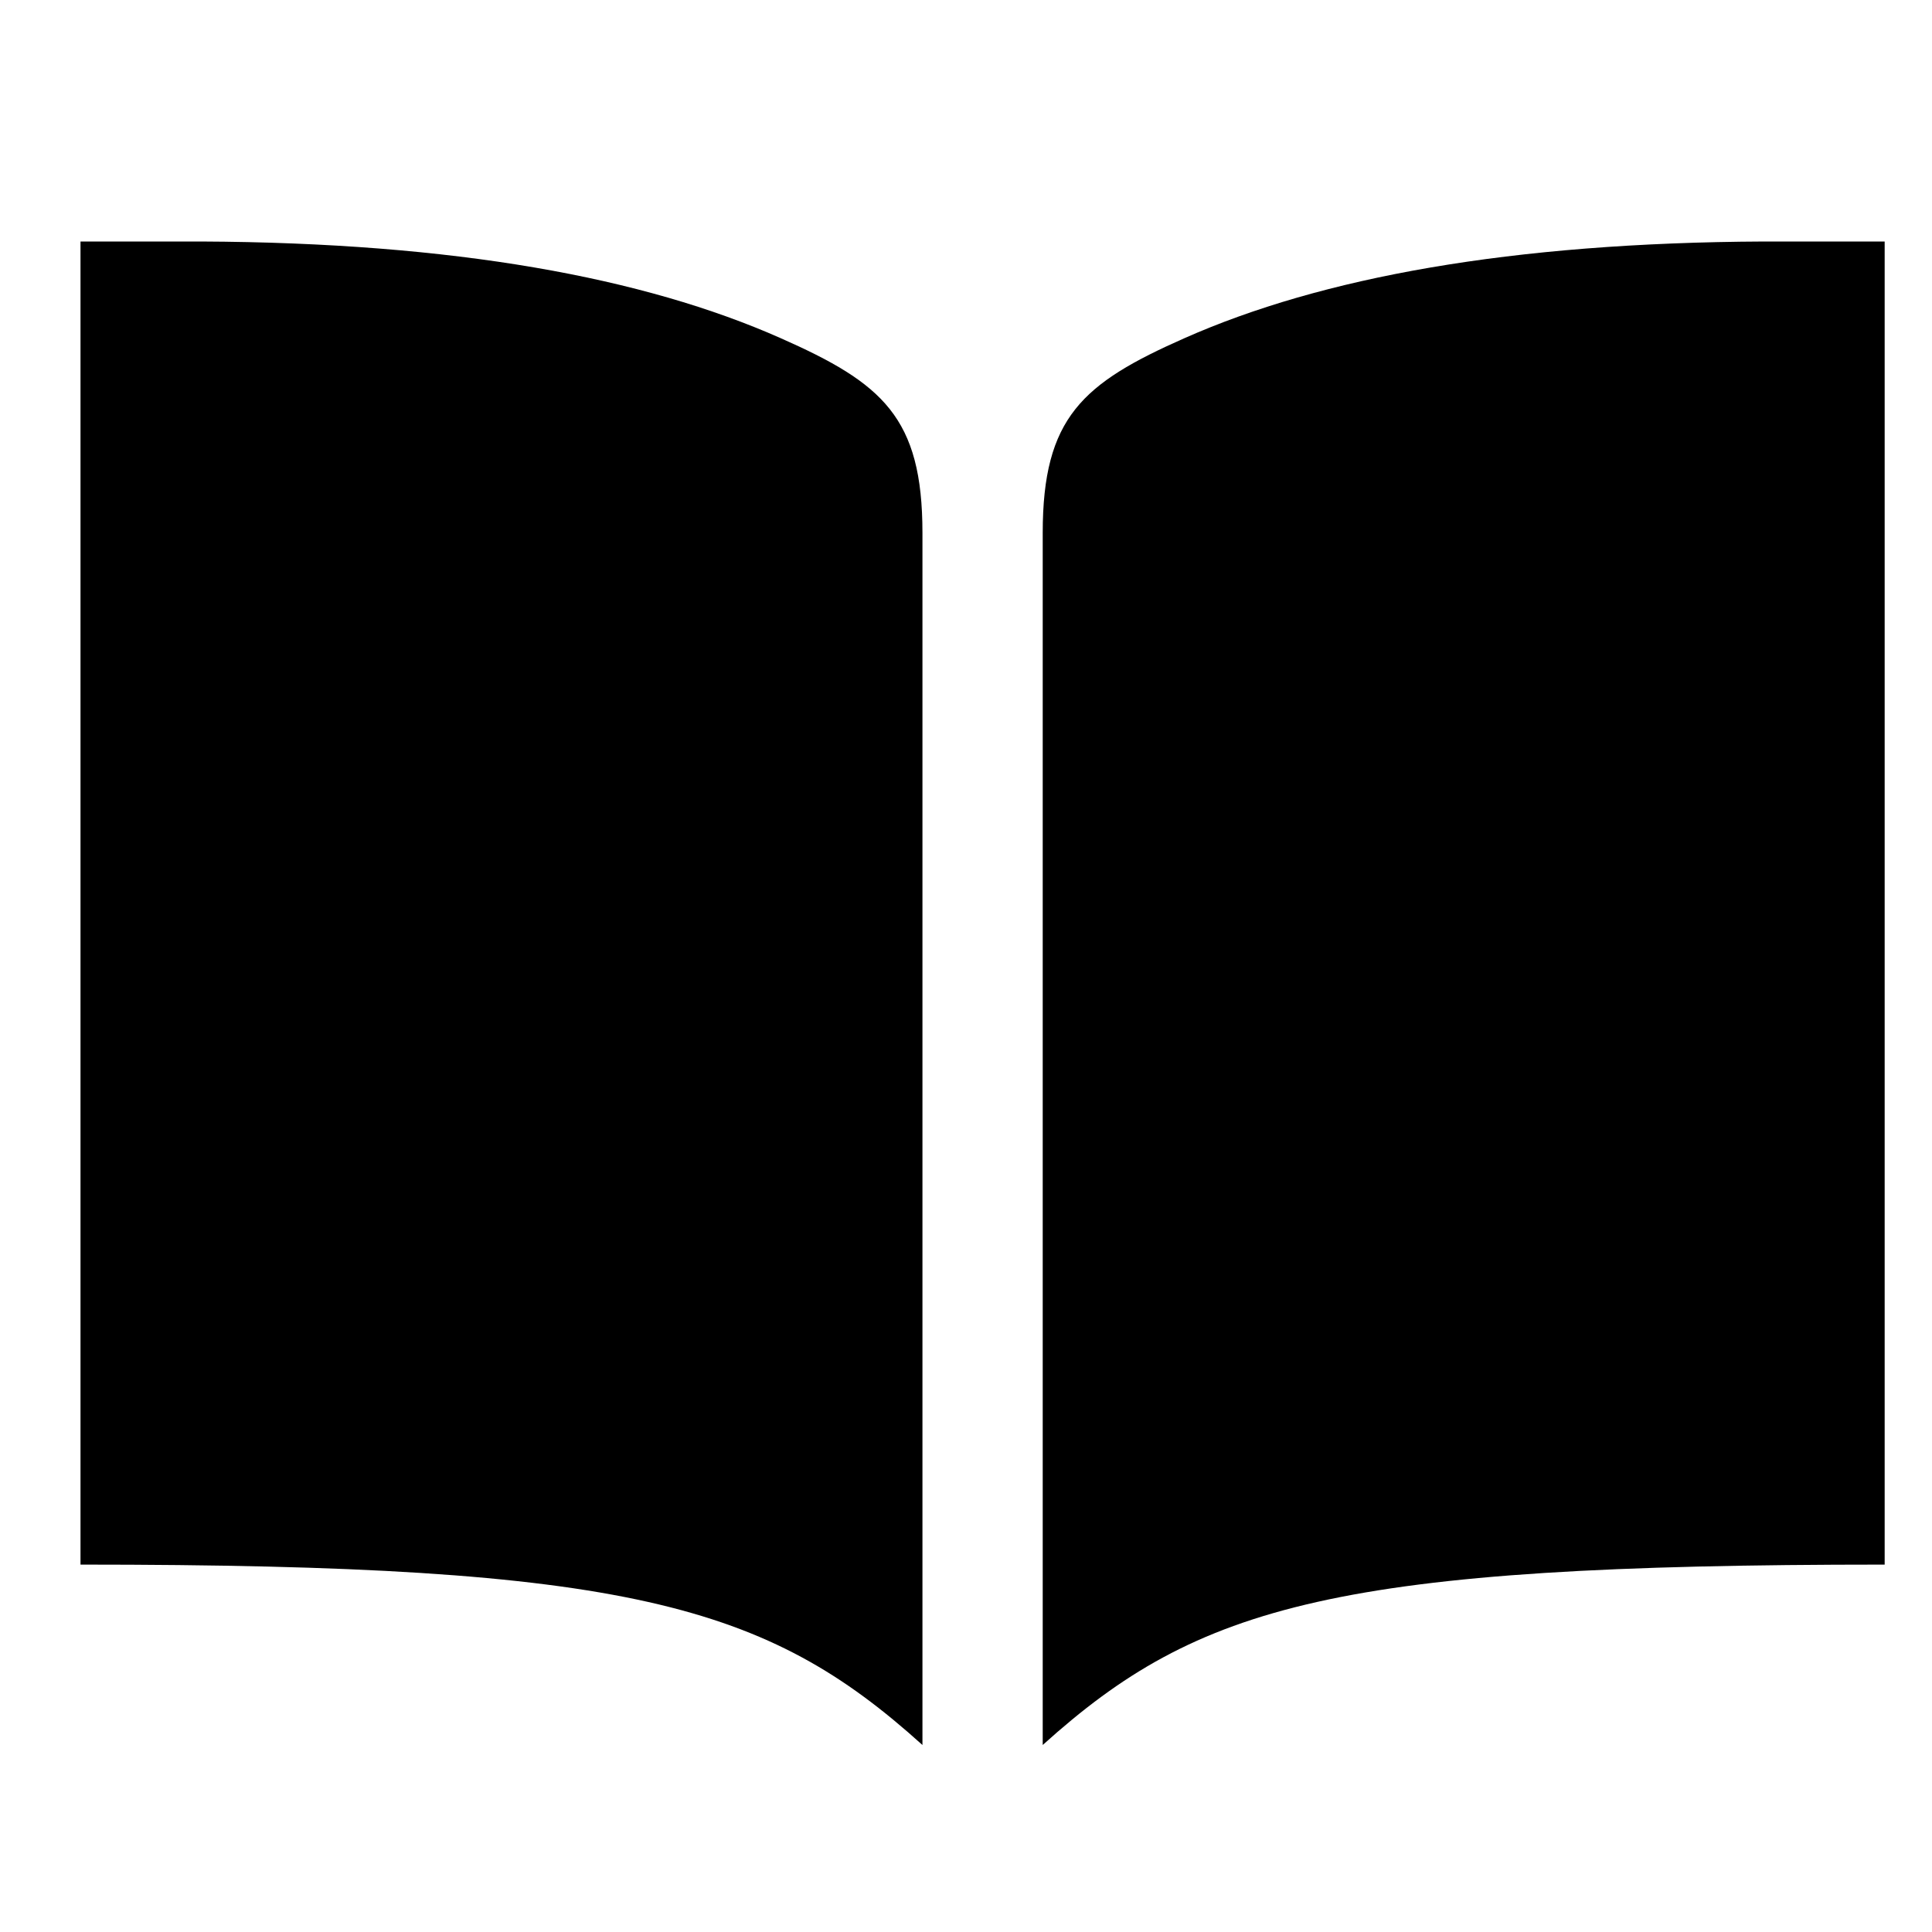 <?xml version="1.0" encoding="UTF-8"?>
<svg width="24px" height="24px" viewBox="0 0 24 24" version="1.1" xmlns="http://www.w3.org/2000/svg" xmlns:xlink="http://www.w3.org/1999/xlink">
    <title>99. Icons/Sharp/book</title>
    <defs>
        <filter id="filter-1">
            <feColorMatrix in="SourceGraphic" type="matrix" values="0 0 0 0 1 0 0 0 0 0.388 0 0 0 0 0 0 0 0 1 0"></feColorMatrix>
        </filter>
    </defs>
    <g id="99.-Icons/Sharp/book" stroke="none" stroke-width="1" fill="none" fill-rule="evenodd">
        <g filter="url(#filter-1)" id="book-sharp">
            <g transform="translate(1, 3)">
                <path d="M20.918,0 C17.761,0.014 15.415,0.448 13.716,1.2 C12.449,1.76 11.953,2.184 11.953,3.62 L11.953,18.677 C13.894,16.926 15.617,16.436 22.412,16.436 L22.412,0 L20.918,0 Z" id="Path" fill="#000000" fill-rule="nonzero"></path>
                <path d="M1.494,0 C4.651,0.014 6.998,0.448 8.696,1.2 C9.963,1.76 10.459,2.184 10.459,3.62 L10.459,18.677 C8.518,16.926 6.796,16.436 0,16.436 L0,0 L1.494,0 Z" id="Path" fill="#000000" fill-rule="nonzero"></path>
            </g>
        </g>
    </g>
</svg>